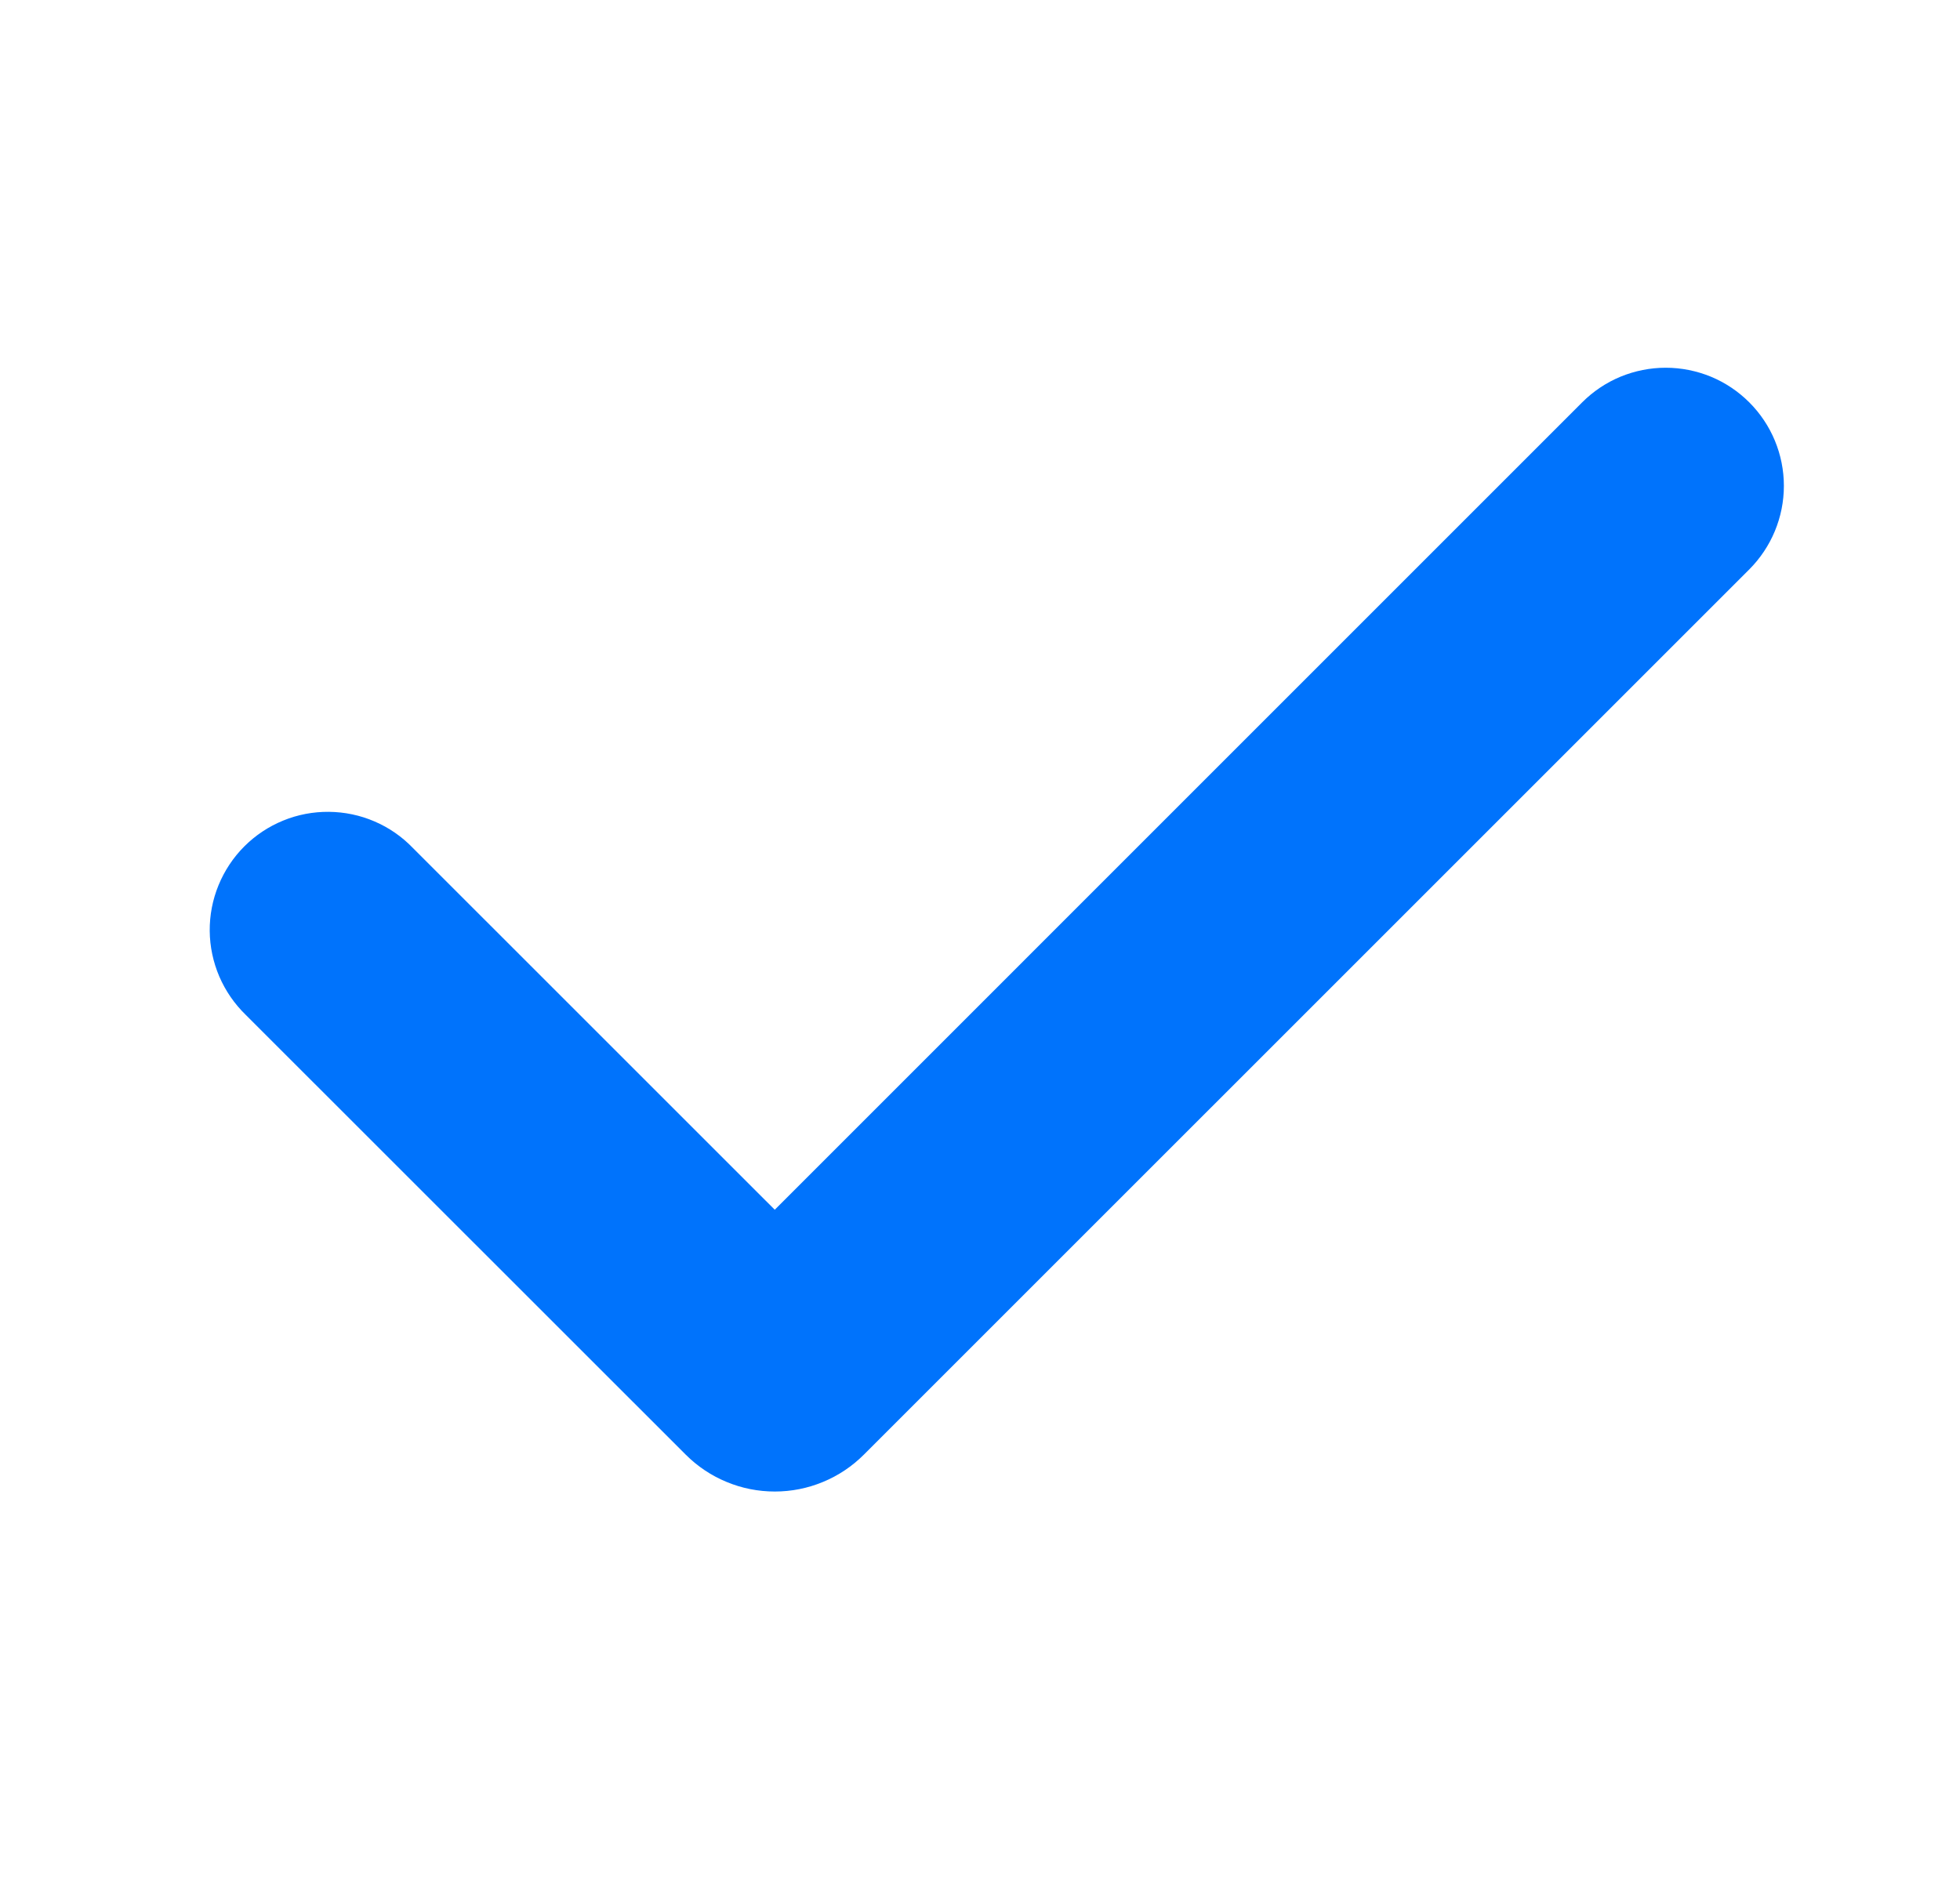 <svg width="28" height="27" viewBox="0 0 28 27" fill="none" xmlns="http://www.w3.org/2000/svg">
<g id="mingcute:check-fill" clipPath="url(#clip0_8558_59419)">
<g id="Group">
<path id="Vector" fill-rule="evenodd" clip-rule="evenodd" d="M24.99 5.749C25.306 6.065 25.484 6.494 25.484 6.942C25.484 7.389 25.306 7.818 24.99 8.135L12.341 20.783C12.174 20.95 11.976 21.083 11.757 21.173C11.539 21.264 11.305 21.31 11.069 21.31C10.832 21.31 10.598 21.264 10.38 21.173C10.161 21.083 9.963 20.95 9.796 20.783L3.511 14.5C3.35 14.344 3.222 14.158 3.133 13.952C3.045 13.746 2.998 13.525 2.996 13.301C2.994 13.077 3.037 12.854 3.122 12.647C3.207 12.44 3.332 12.251 3.49 12.093C3.649 11.934 3.837 11.809 4.045 11.724C4.252 11.639 4.474 11.597 4.698 11.599C4.922 11.601 5.144 11.647 5.35 11.736C5.556 11.824 5.742 11.953 5.897 12.114L11.068 17.284L22.602 5.749C22.759 5.592 22.945 5.467 23.15 5.382C23.355 5.298 23.574 5.254 23.796 5.254C24.018 5.254 24.237 5.298 24.442 5.382C24.647 5.467 24.833 5.592 24.99 5.749Z" fill="#0073FC"/>
</g>
</g>
<defs>
<clipPath id="clip0_8558_59419">
<rect width="27" height="27" fill="white" transform="translate(0.75)"/>
</clipPath>
</defs>
</svg>
